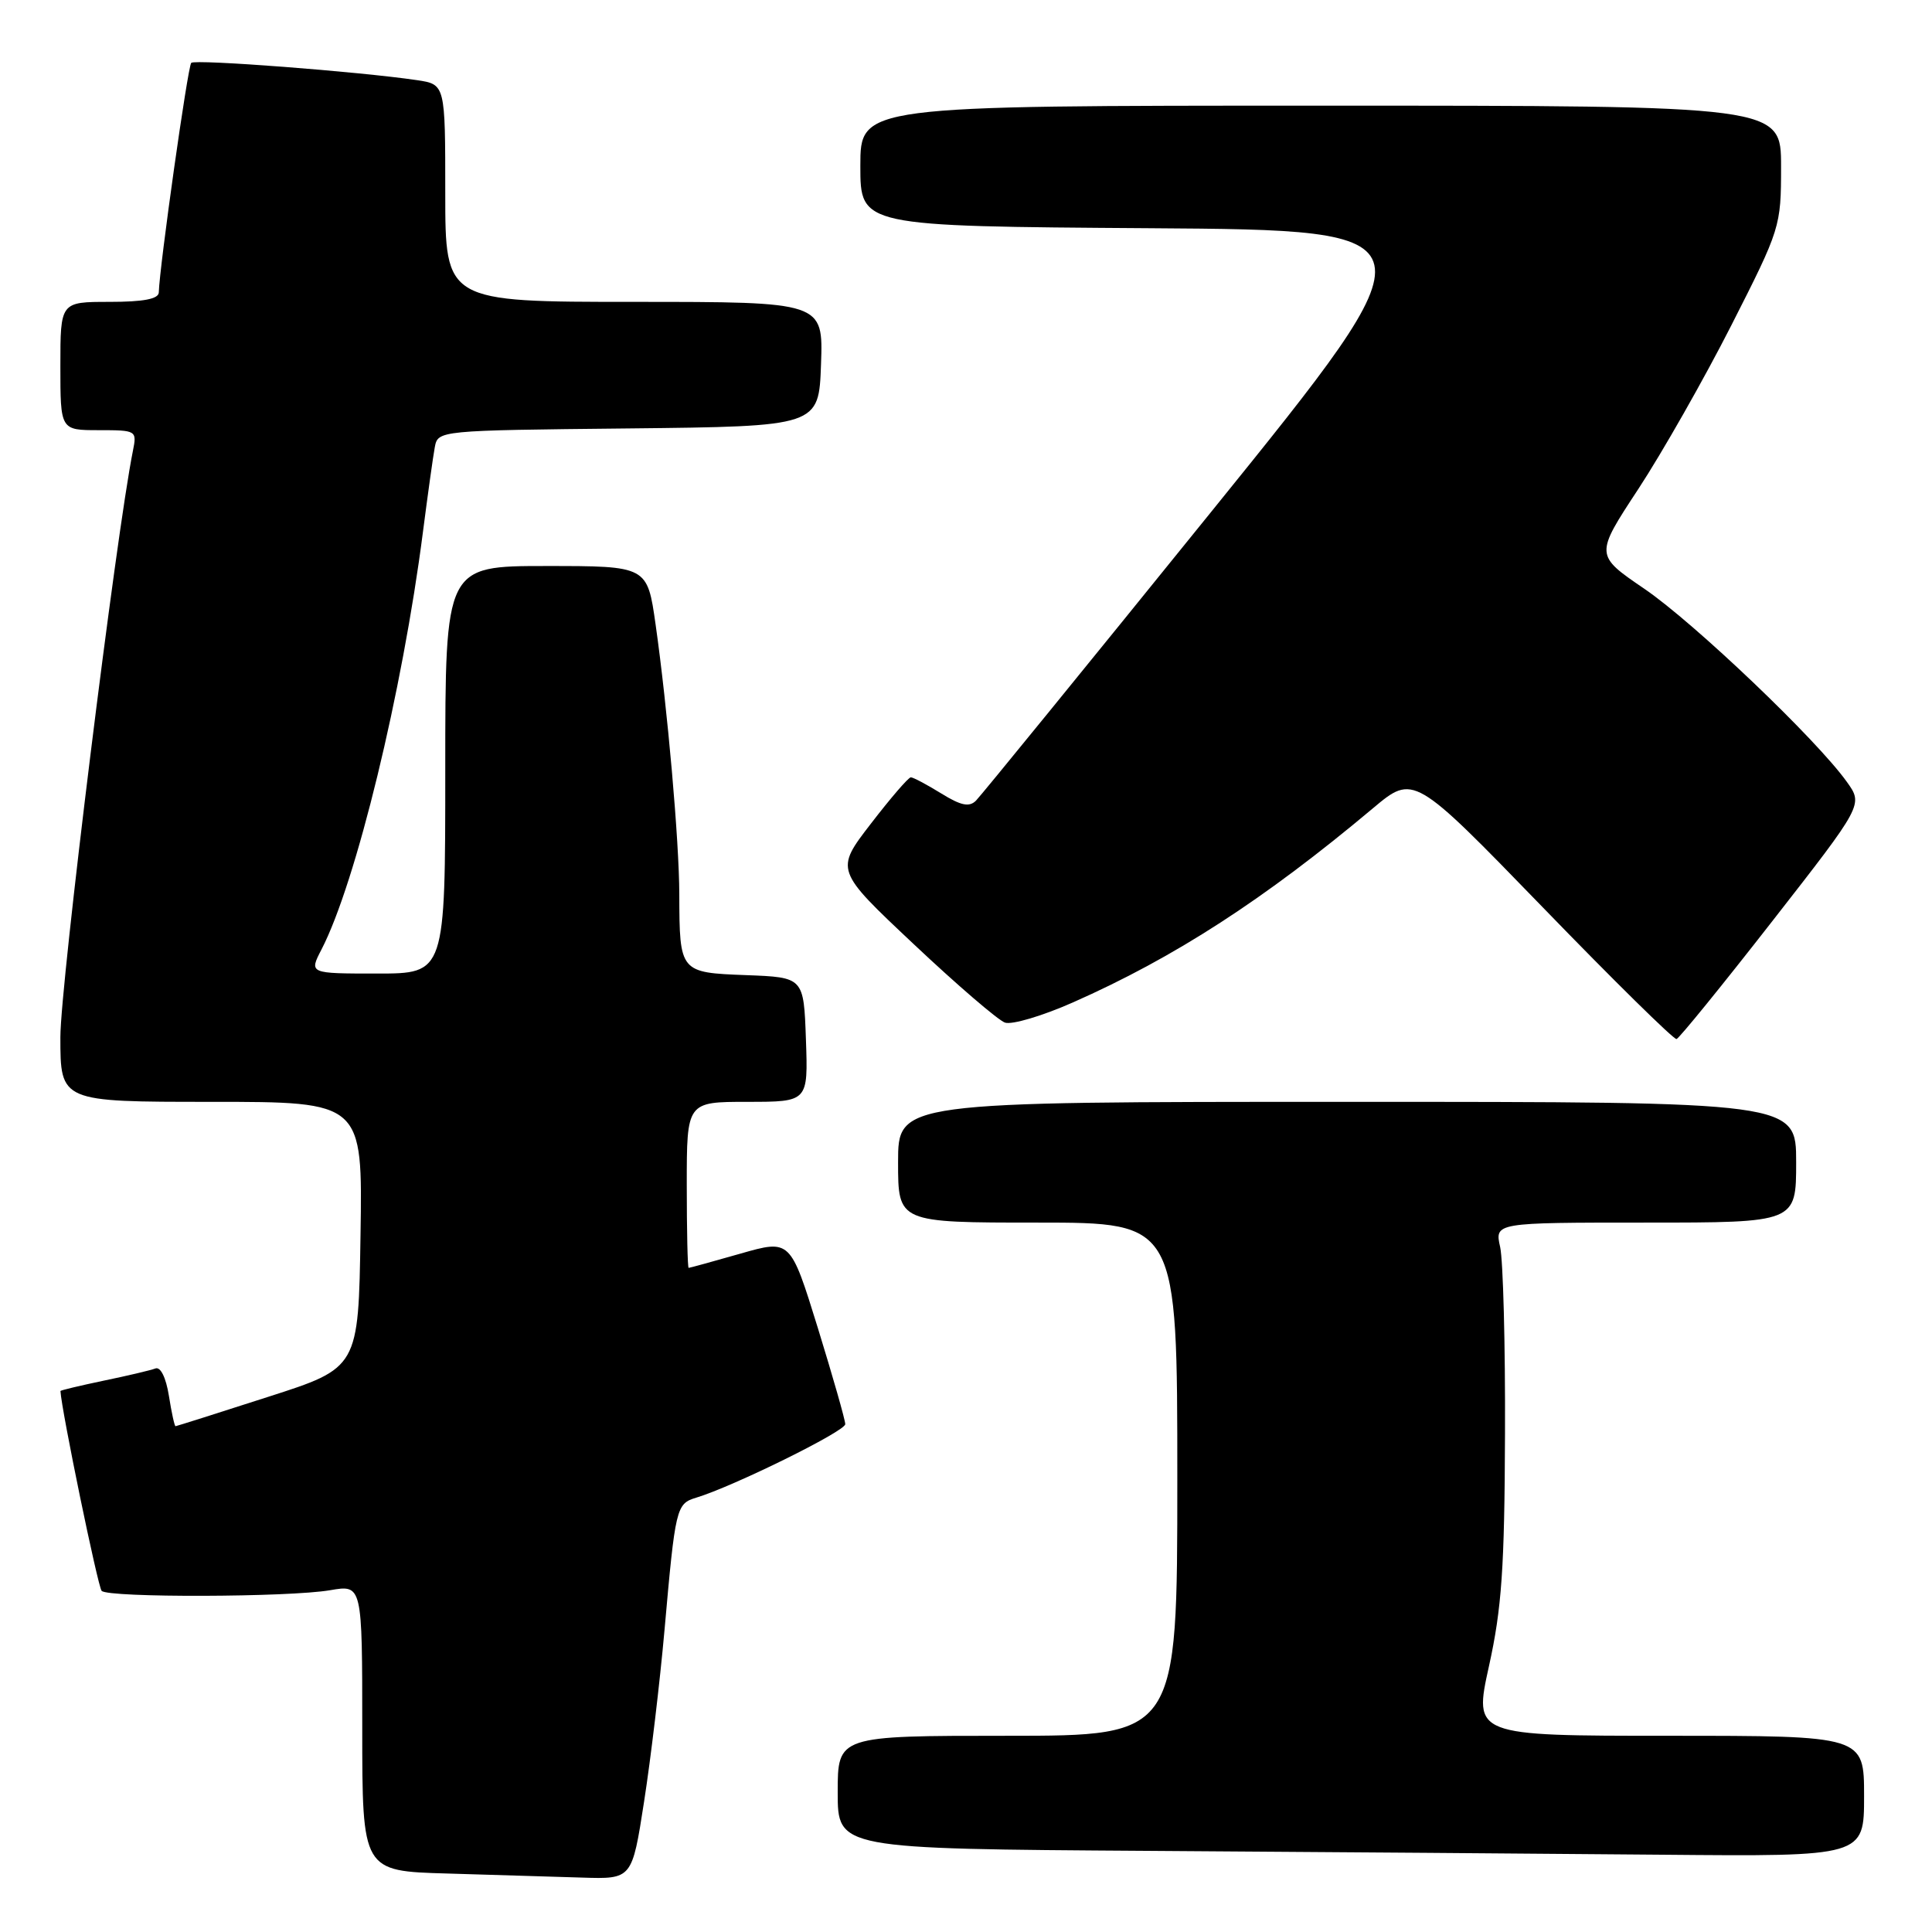 <?xml version="1.0" encoding="UTF-8" standalone="no"?>
<!DOCTYPE svg PUBLIC "-//W3C//DTD SVG 1.1//EN" "http://www.w3.org/Graphics/SVG/1.1/DTD/svg11.dtd" >
<svg xmlns="http://www.w3.org/2000/svg" xmlns:xlink="http://www.w3.org/1999/xlink" version="1.1" viewBox="0 0 256 256">
 <g >
 <path fill="currentColor"
d=" M 85.34 238.75 C 86.22 233.11 87.44 222.88 88.05 216.00 C 89.49 199.75 89.60 199.25 92.25 198.45 C 97.18 196.96 112.00 189.65 112.00 188.71 C 112.00 188.16 110.36 182.43 108.37 175.97 C 104.73 164.22 104.73 164.22 98.12 166.11 C 94.48 167.15 91.39 168.00 91.25 168.00 C 91.11 168.00 91.00 163.05 91.00 157.00 C 91.00 146.00 91.00 146.00 99.04 146.00 C 107.08 146.00 107.08 146.00 106.79 137.75 C 106.50 129.50 106.50 129.50 98.86 129.21 C 90.07 128.88 90.04 128.84 90.01 118.50 C 90.00 111.48 88.44 93.80 86.87 82.75 C 85.77 75.00 85.77 75.00 72.38 75.00 C 59.00 75.00 59.00 75.00 59.00 102.00 C 59.00 129.00 59.00 129.00 49.97 129.00 C 40.95 129.00 40.95 129.00 42.60 125.81 C 47.17 116.97 53.32 91.67 56.04 70.50 C 56.68 65.55 57.38 60.50 57.61 59.27 C 58.03 57.04 58.04 57.03 83.26 56.77 C 108.50 56.50 108.50 56.50 108.79 48.25 C 109.08 40.00 109.08 40.00 84.04 40.00 C 59.00 40.00 59.00 40.00 59.00 25.59 C 59.00 11.18 59.00 11.18 55.25 10.62 C 47.51 9.48 25.84 7.82 25.34 8.33 C 24.88 8.79 21.14 35.27 21.04 38.75 C 21.01 39.62 19.01 40.00 14.50 40.00 C 8.00 40.00 8.00 40.00 8.00 48.50 C 8.00 57.00 8.00 57.00 13.08 57.00 C 18.09 57.00 18.15 57.04 17.61 59.75 C 15.39 70.75 8.00 130.52 8.00 137.42 C 8.00 146.00 8.00 146.00 28.02 146.00 C 48.05 146.00 48.05 146.00 47.77 163.62 C 47.50 181.25 47.50 181.25 35.50 185.10 C 28.90 187.23 23.39 188.97 23.26 188.98 C 23.13 188.99 22.73 187.18 22.38 184.95 C 21.99 182.52 21.27 181.07 20.59 181.33 C 19.96 181.57 16.87 182.30 13.72 182.95 C 10.58 183.61 8.00 184.22 8.01 184.32 C 8.16 186.96 12.98 210.31 13.47 210.80 C 14.39 211.72 38.32 211.65 43.75 210.71 C 48.00 209.98 48.00 209.98 48.00 228.96 C 48.00 247.93 48.00 247.93 59.25 248.25 C 65.44 248.43 73.48 248.67 77.12 248.79 C 83.75 249.00 83.75 249.00 85.34 238.75 Z  M 247.00 238.00 C 247.00 230.00 247.00 230.00 221.13 230.00 C 195.26 230.00 195.26 230.00 197.30 220.75 C 198.99 213.10 199.36 207.77 199.42 190.00 C 199.47 178.18 199.17 167.04 198.78 165.25 C 198.05 162.00 198.05 162.00 218.03 162.00 C 238.00 162.00 238.00 162.00 238.00 154.00 C 238.00 146.00 238.00 146.00 178.50 146.00 C 119.00 146.00 119.00 146.00 119.00 154.00 C 119.00 162.00 119.00 162.00 137.50 162.00 C 156.00 162.00 156.00 162.00 156.00 196.00 C 156.00 230.00 156.00 230.00 133.50 230.00 C 111.00 230.00 111.00 230.00 111.00 237.49 C 111.00 244.98 111.00 244.98 152.25 245.25 C 174.94 245.40 205.54 245.63 220.25 245.76 C 247.00 246.00 247.00 246.00 247.00 238.00 Z  M 234.83 122.07 C 246.88 106.63 246.88 106.63 244.73 103.62 C 240.76 98.04 224.50 82.53 217.89 78.02 C 211.33 73.55 211.33 73.55 217.09 64.79 C 220.25 59.97 225.80 50.21 229.42 43.09 C 235.91 30.31 236.00 30.04 236.00 22.07 C 236.00 14.00 236.00 14.00 175.00 14.00 C 114.00 14.00 114.00 14.00 114.00 21.99 C 114.00 29.98 114.00 29.98 152.33 30.24 C 190.66 30.50 190.66 30.50 160.58 67.71 C 144.04 88.17 129.97 105.44 129.32 106.09 C 128.43 106.98 127.33 106.75 124.71 105.13 C 122.81 103.96 121.01 103.00 120.69 103.00 C 120.37 103.00 117.99 105.77 115.39 109.15 C 110.65 115.30 110.65 115.30 121.08 125.11 C 126.81 130.51 132.25 135.18 133.16 135.50 C 134.07 135.82 138.12 134.62 142.16 132.83 C 155.62 126.88 167.54 119.17 181.91 107.11 C 187.31 102.58 187.31 102.58 204.41 120.21 C 213.81 129.92 221.79 137.77 222.15 137.68 C 222.50 137.58 228.21 130.56 234.83 122.07 Z "/>
</g>
</svg>